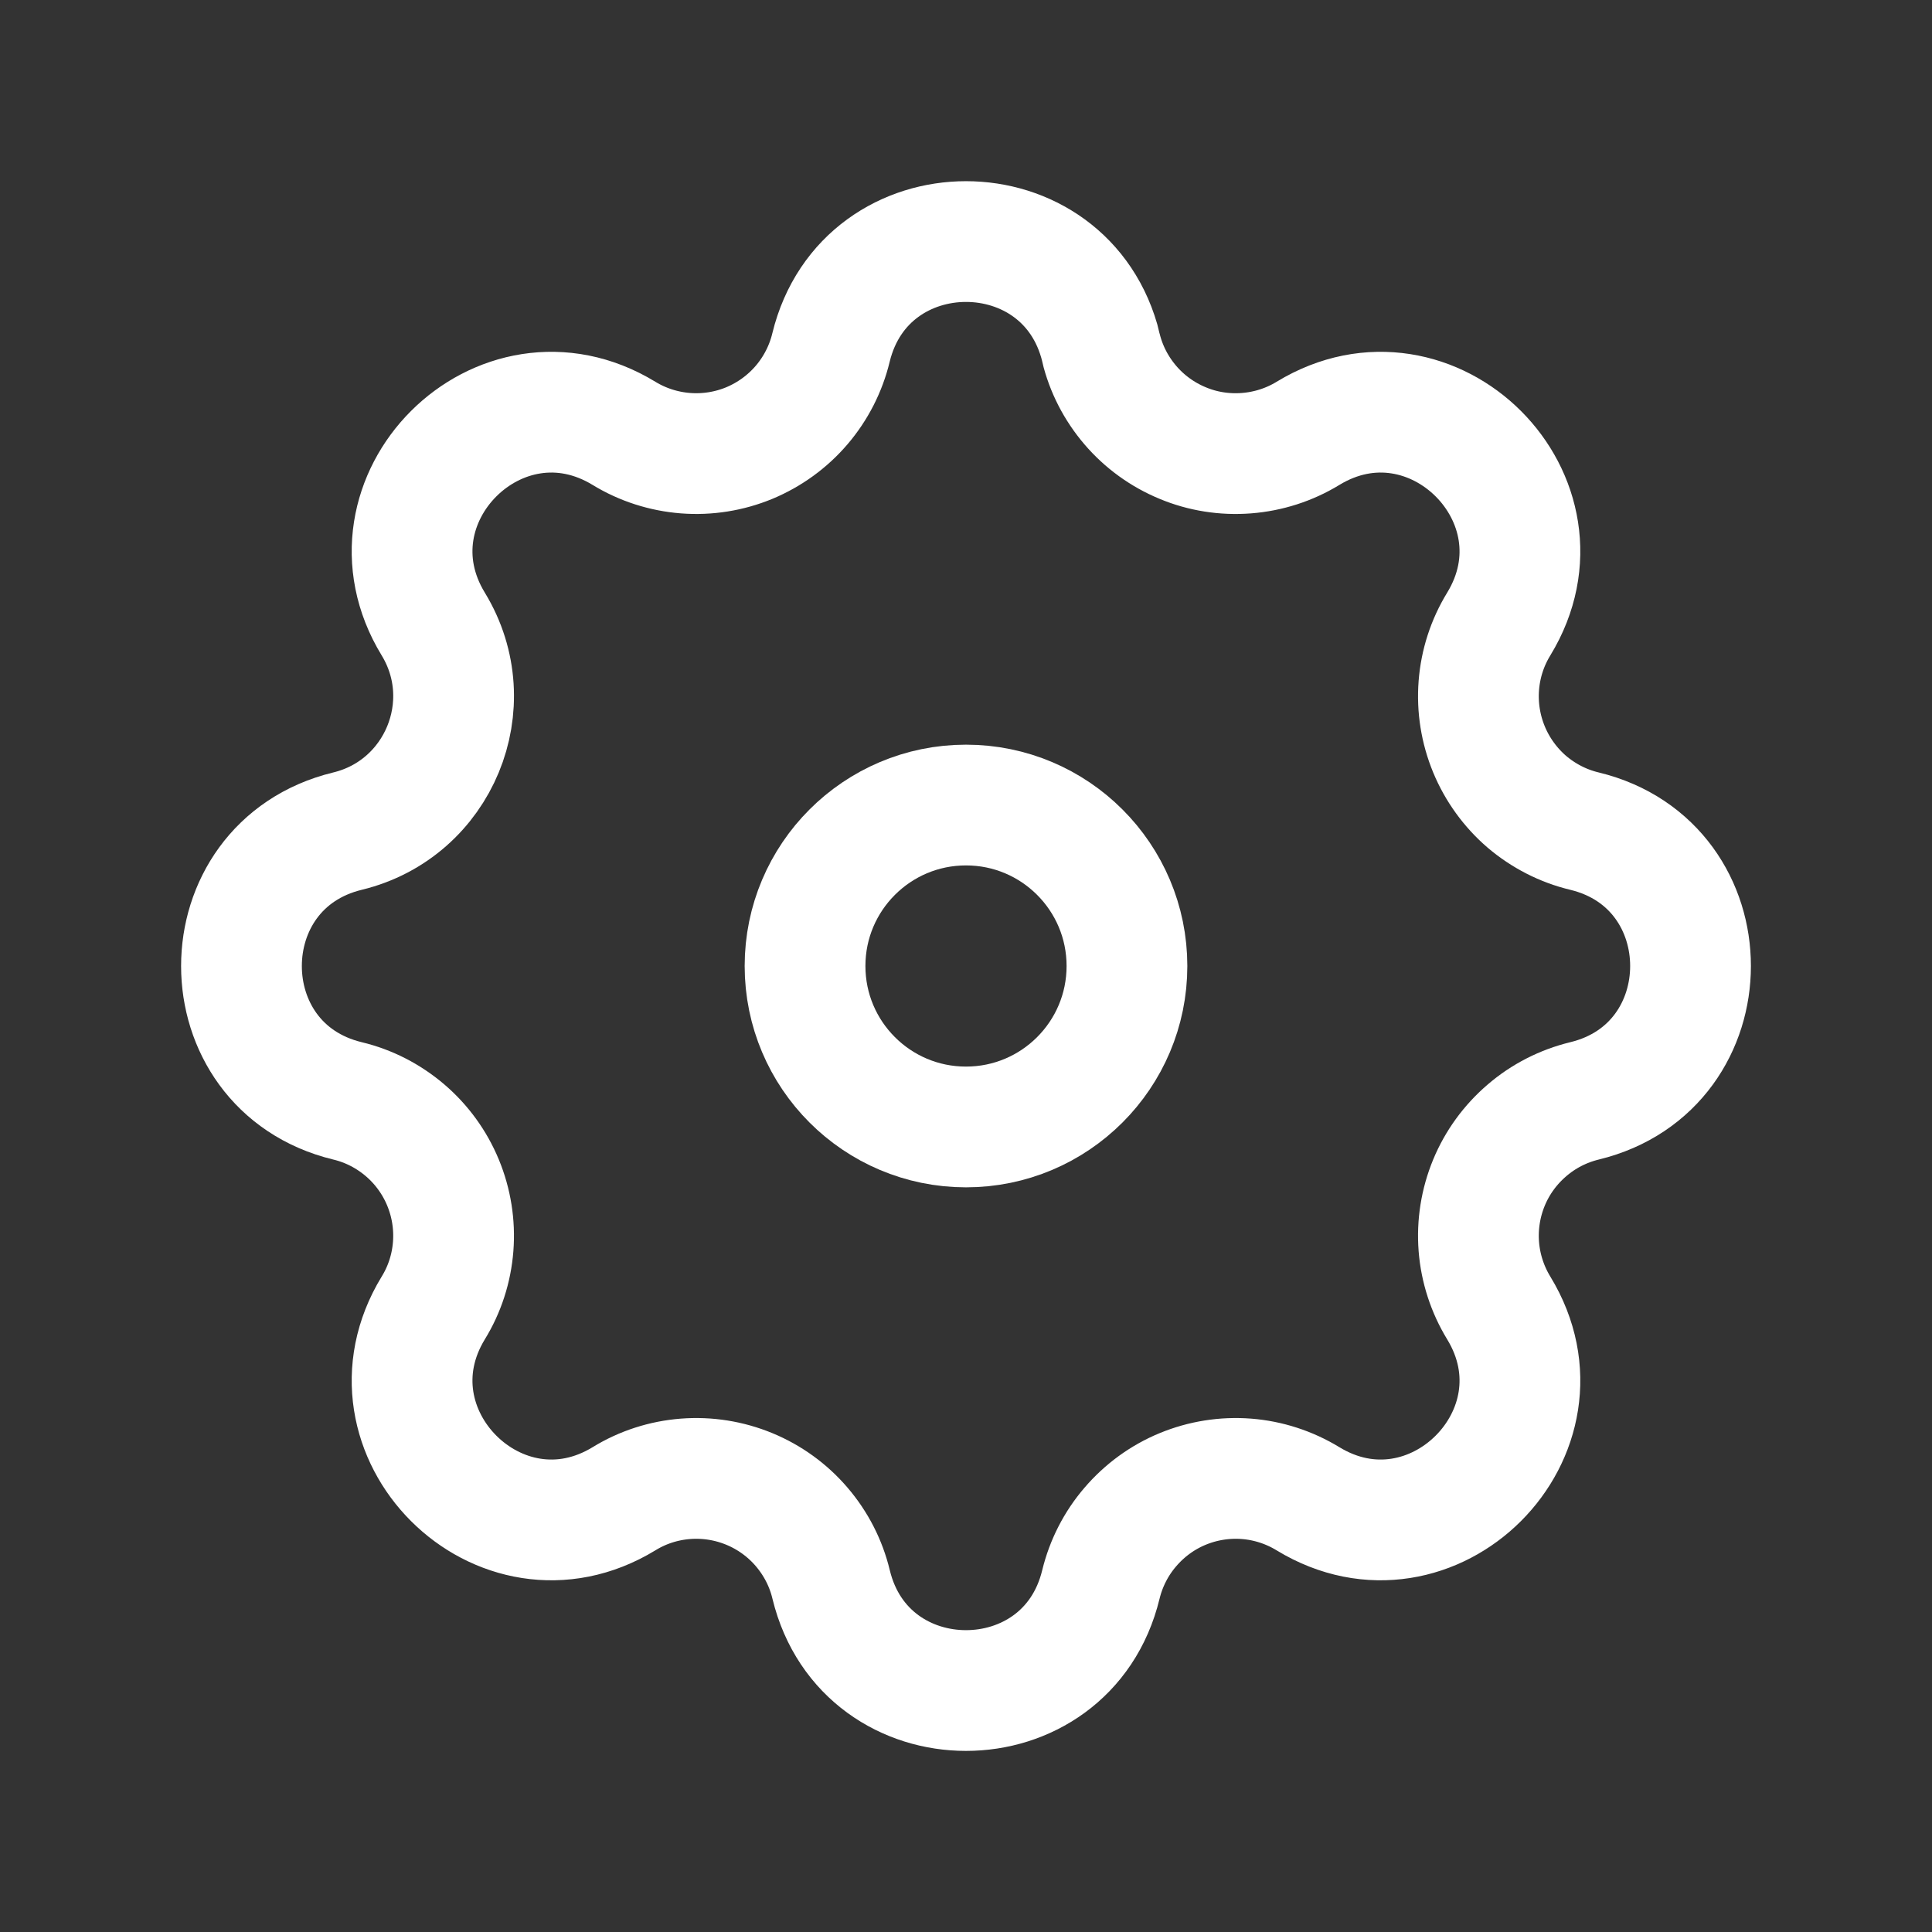 <svg width="16" height="16" viewBox="0 0 16 16" fill="none" xmlns="http://www.w3.org/2000/svg">
<rect x="0" y="0" width="16" height="16" fill="#333333" stroke="none"/>
<g id="settings">
<g id="Icon">
<path fill-rule="evenodd" clip-rule="evenodd" d="M9.118 2.878C8.833 1.708 7.167 1.708 6.882 2.878C6.84 3.053 6.756 3.217 6.639 3.354C6.521 3.492 6.373 3.599 6.206 3.669C6.039 3.738 5.858 3.767 5.677 3.753C5.497 3.739 5.322 3.683 5.168 3.589C4.139 2.962 2.961 4.139 3.588 5.168C3.993 5.833 3.634 6.7 2.878 6.883C1.707 7.168 1.707 8.833 2.878 9.117C3.054 9.159 3.217 9.243 3.355 9.361C3.492 9.478 3.6 9.627 3.669 9.794C3.738 9.961 3.767 10.142 3.753 10.323C3.739 10.503 3.683 10.678 3.588 10.832C2.961 11.861 4.139 13.039 5.168 12.412C5.322 12.317 5.497 12.261 5.677 12.247C5.858 12.233 6.039 12.262 6.206 12.331C6.373 12.4 6.522 12.508 6.639 12.645C6.757 12.783 6.841 12.946 6.883 13.122C7.167 14.293 8.833 14.293 9.117 13.122C9.16 12.946 9.243 12.783 9.361 12.646C9.479 12.508 9.627 12.4 9.794 12.331C9.961 12.262 10.142 12.233 10.323 12.247C10.503 12.261 10.678 12.318 10.832 12.412C11.861 13.039 13.039 11.861 12.412 10.832C12.318 10.678 12.261 10.503 12.247 10.323C12.233 10.142 12.262 9.961 12.331 9.794C12.4 9.627 12.508 9.479 12.646 9.361C12.783 9.243 12.946 9.16 13.122 9.117C14.293 8.833 14.293 7.167 13.122 6.883C12.946 6.841 12.783 6.757 12.645 6.64C12.508 6.522 12.4 6.373 12.331 6.206C12.262 6.039 12.233 5.858 12.247 5.677C12.261 5.497 12.317 5.323 12.412 5.168C13.039 4.139 11.861 2.962 10.832 3.589C10.678 3.683 10.503 3.739 10.323 3.753C10.142 3.767 9.961 3.739 9.794 3.669C9.627 3.6 9.478 3.492 9.361 3.355C9.243 3.217 9.159 3.054 9.117 2.878L9.118 2.878Z" stroke="white"/>
<path d="M9.333 8C9.333 8.736 8.736 9.333 8 9.333C7.264 9.333 6.667 8.736 6.667 8C6.667 7.264 7.264 6.667 8 6.667C8.736 6.667 9.333 7.264 9.333 8Z" stroke="white"/>
</g>
</g>
</svg>
